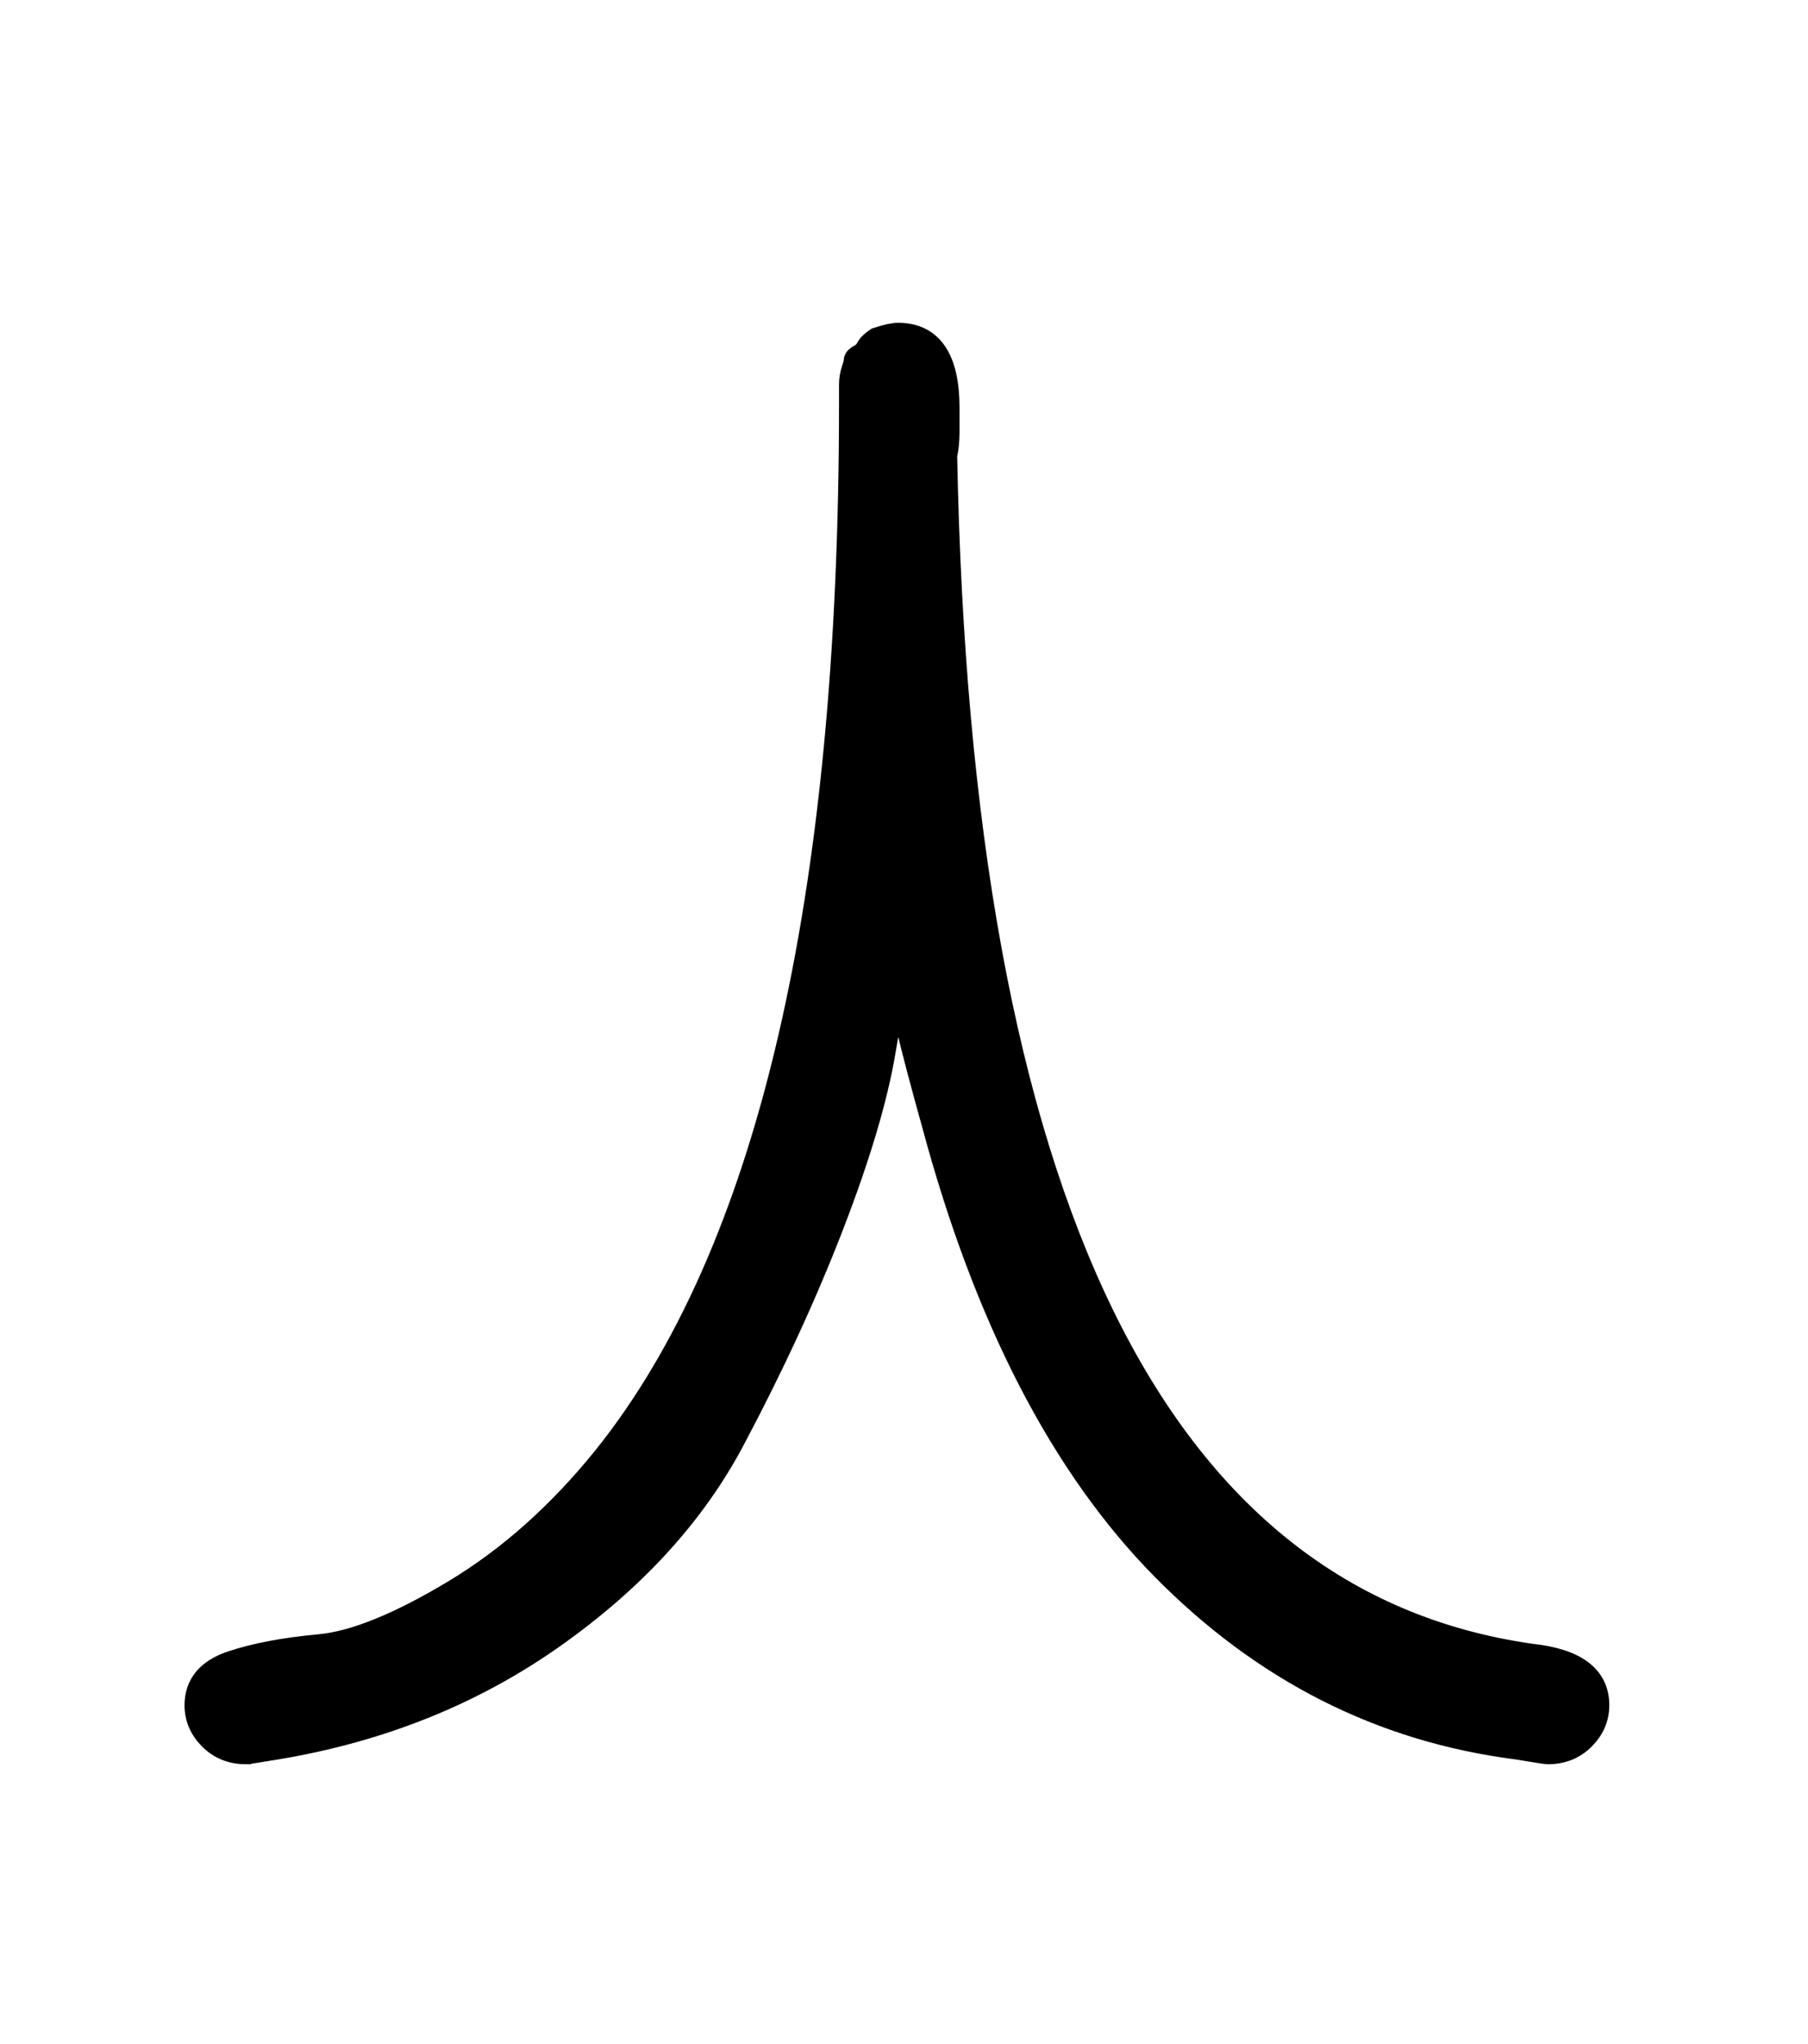 <?xml version="1.0" standalone="no"?>
<svg xmlns:xlink="http://www.w3.org/1999/xlink" style="vertical-align:-.338ex" width="1.777ex" height="2.009ex" viewBox="0 -719.6 765 865.1" xmlns="http://www.w3.org/2000/svg">
    <title id="MathJax-SVG-1-Title">
        Equation
    </title>
    <desc id="MathJax-SVG-1-Desc">
        curly-logical-and
    </desc>
    <defs>
        <path stroke-width="10" id="E1-MJAMS-22CF" d="M104-22q-9 0-15 6T83-2q0 13 15 18t37 7 57 23 64 57q104 130 104 446v8q0 3 1 6t1 4 2 2 3 3 4 4q6 2 9 2 21 0 21-31v-10q0-6-1-10 9-474 248-508 28-3 28-21 0-8-6-14t-15-6q-1 0-13 2-86 11-150 76t-97 188q-14 50-14 59 0 2-1 2t-6-30-22-74-42-91-76-83-117-47q-12-2-13-2z"/>
    </defs>
    <g stroke="currentColor" fill="currentColor" stroke-width="0" transform="matrix(1 0 0 -1 0 0)">
        <use xlink:href="#E1-MJAMS-22CF"/>
    </g>
</svg>
